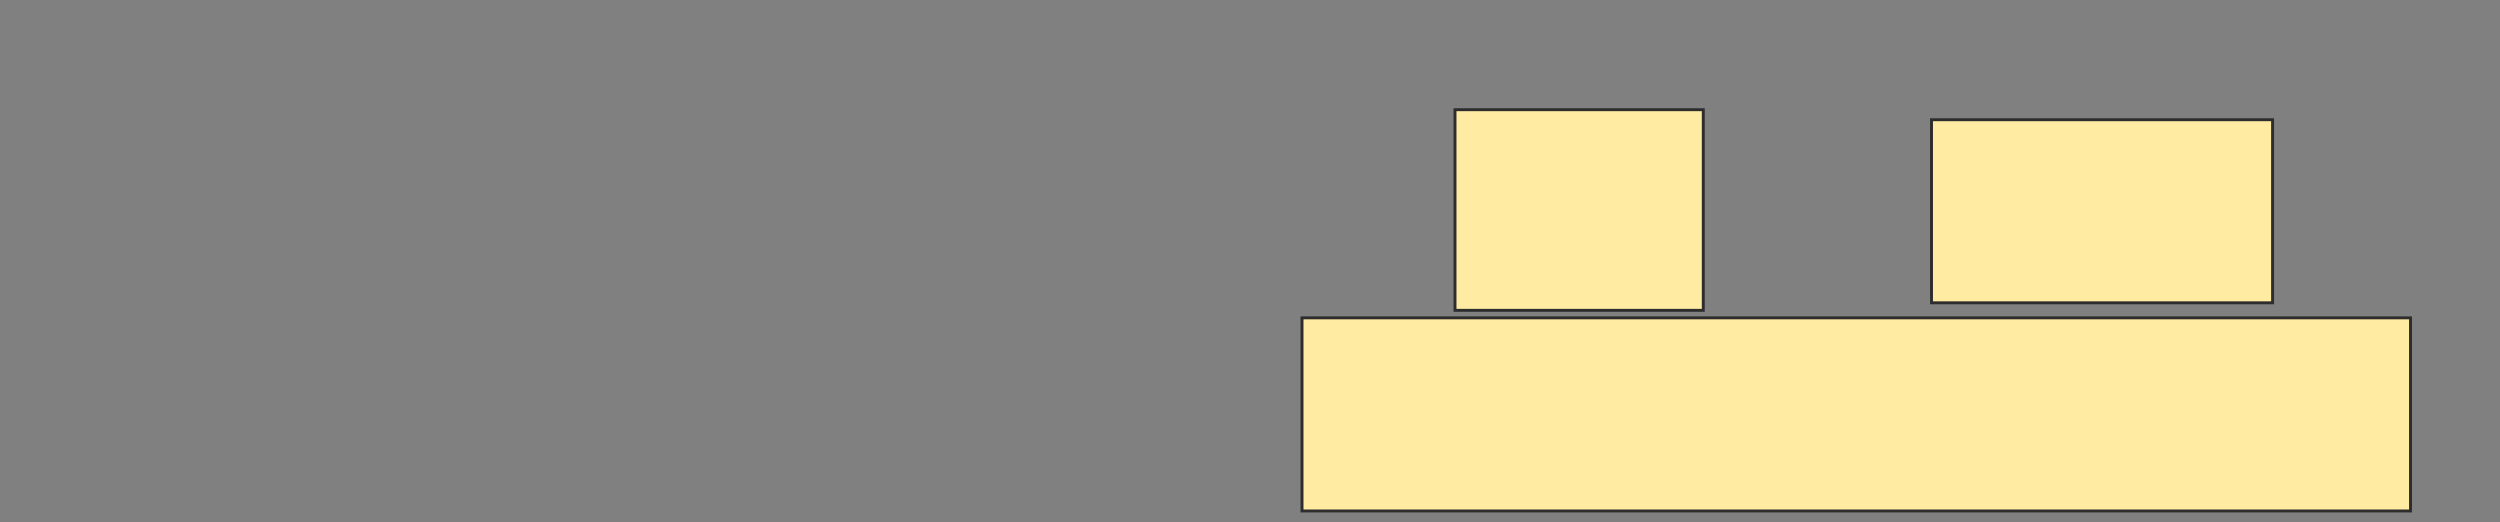 <svg height="178" width="852" xmlns="http://www.w3.org/2000/svg"><rect width="100%" height="100%" fill="#808080" stroke="none"/><g fill="#ffeba2" stroke="#2d2d2d"><path d="m495.863 37.385h84.615v68.376h-84.615z"/><path d="m658.256 40.803h116.239v62.393h-116.239z"/><path d="m443.726 108.325h377.778v65.812h-377.778z"/></g></svg>